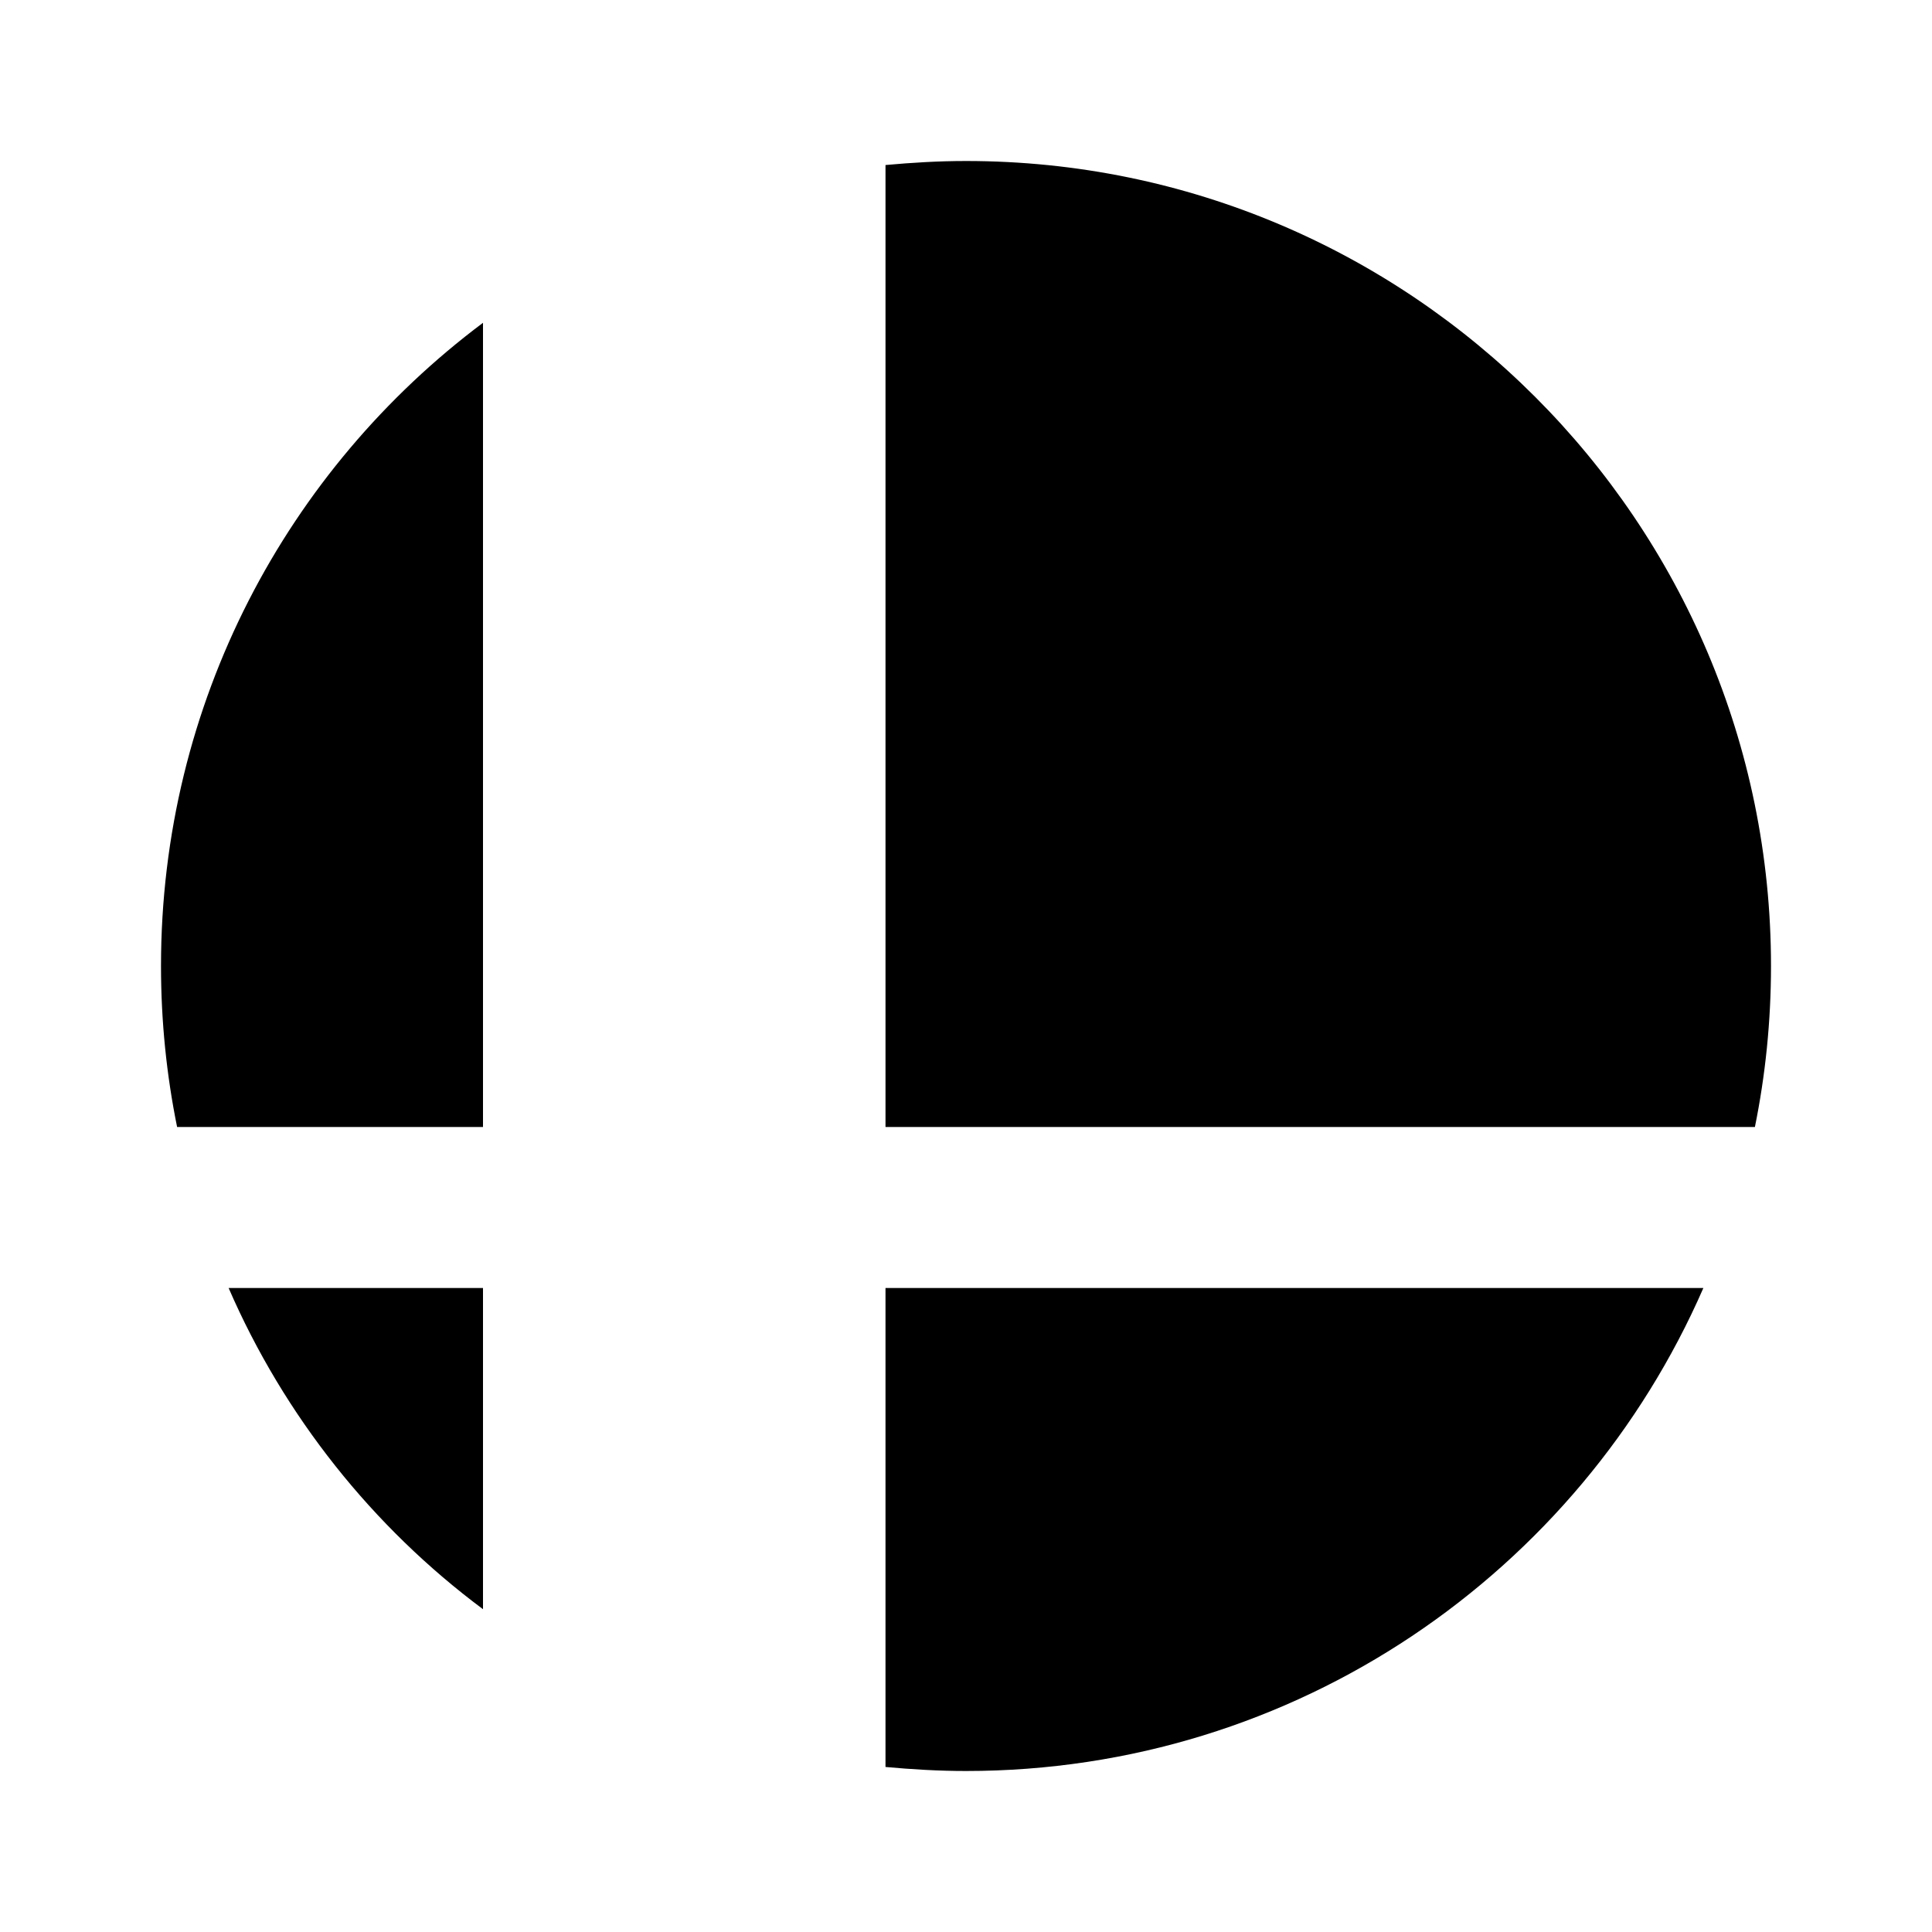 <svg fill="#000000" xmlns="http://www.w3.org/2000/svg"  viewBox="0 0 24 24" width="24px" height="24px"><path d="M6 4.01V14H2.2C2.07 13.36 2 12.69 2 12 2 8.73 3.57 5.83 6 4.01zM2.84 16H6v3.99C4.63 18.97 3.53 17.59 2.84 16zM11 16h10.16c-1.54 3.53-5.06 6-9.16 6-.34 0-.67-.02-1-.05V16zM22 12c0 .69-.07 1.36-.2 2H11V2.05C11.33 2.02 11.66 2 12 2 17.52 2 22 6.48 22 12z"/></svg>